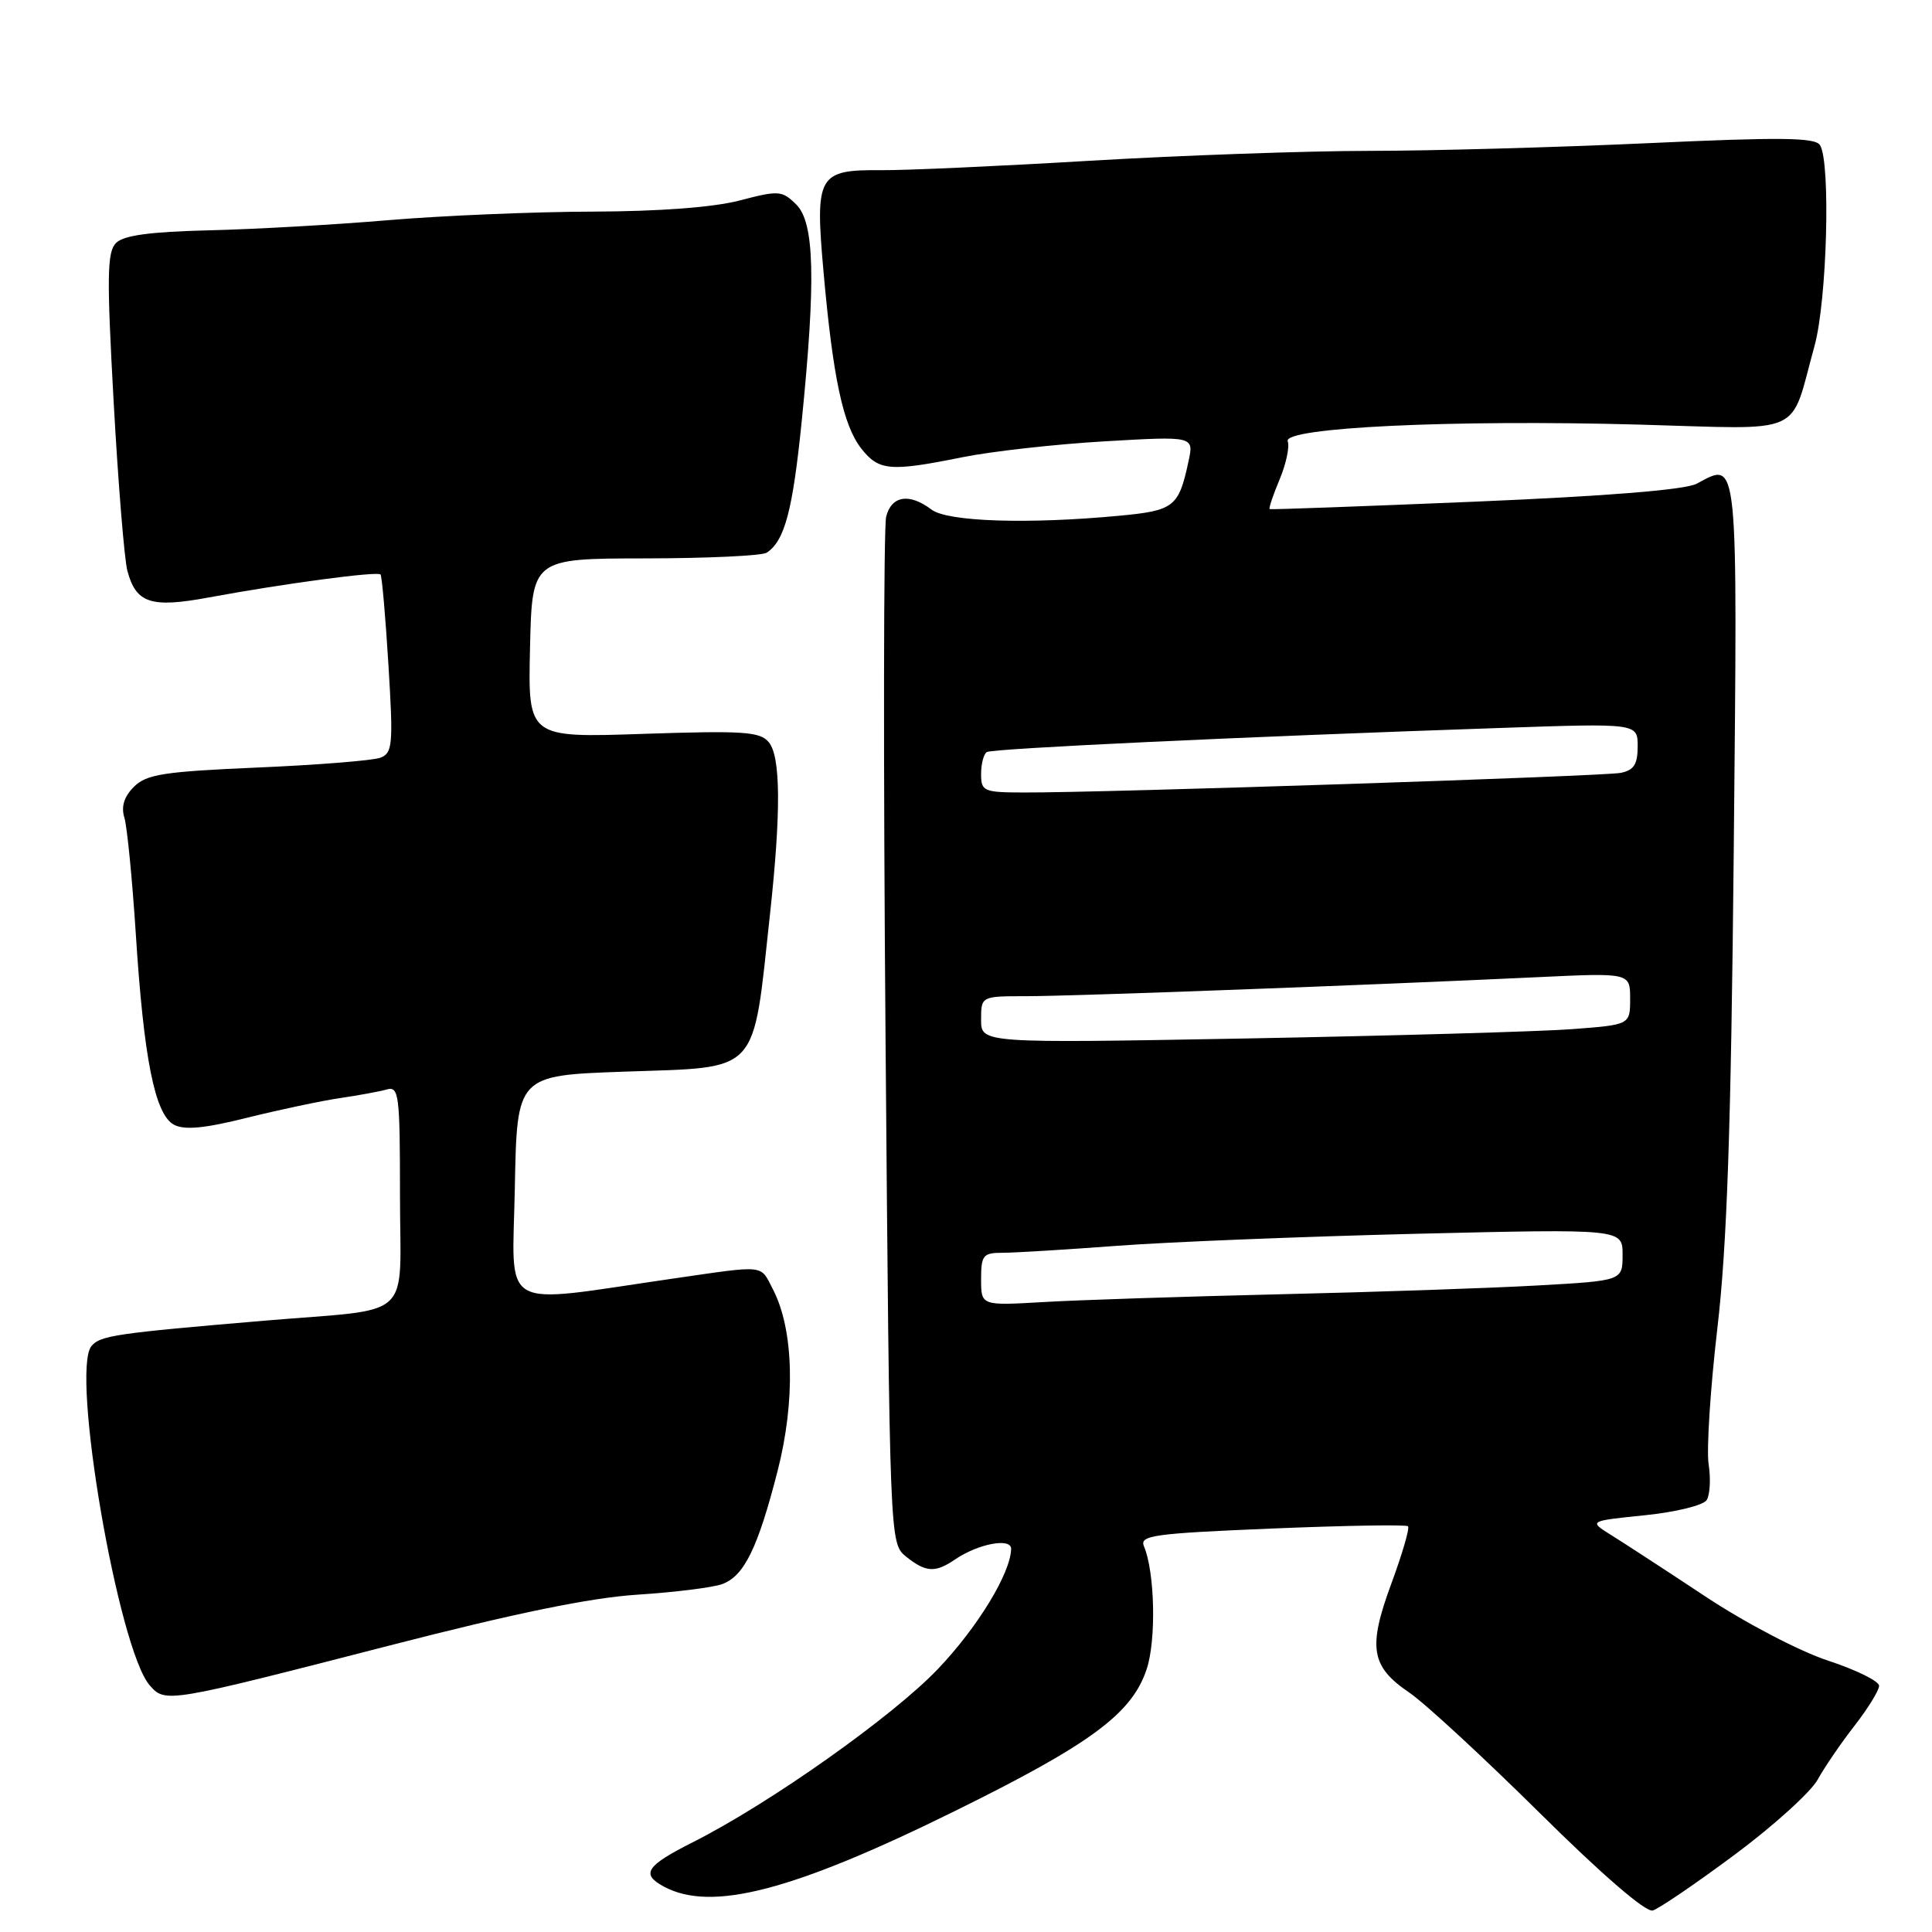 <?xml version="1.0" encoding="UTF-8" standalone="no"?>
<!DOCTYPE svg PUBLIC "-//W3C//DTD SVG 1.1//EN" "http://www.w3.org/Graphics/SVG/1.1/DTD/svg11.dtd" >
<svg xmlns="http://www.w3.org/2000/svg" xmlns:xlink="http://www.w3.org/1999/xlink" version="1.1" viewBox="0 0 256 256">
 <g >
 <path fill="currentColor"
d=" M 229.85 245.76 C 234.99 241.94 239.94 237.46 240.85 235.81 C 241.76 234.16 243.96 230.94 245.74 228.66 C 247.52 226.37 248.98 224.00 248.99 223.38 C 249.00 222.77 245.96 221.27 242.25 220.05 C 238.47 218.81 231.32 215.08 226.00 211.56 C 220.78 208.10 215.15 204.44 213.50 203.41 C 210.50 201.54 210.50 201.54 217.94 200.78 C 222.06 200.36 225.72 199.46 226.15 198.76 C 226.58 198.07 226.70 195.93 226.40 194.00 C 226.11 192.07 226.63 183.97 227.56 176.00 C 228.84 165.03 229.37 149.63 229.73 112.76 C 230.24 59.73 230.38 61.12 224.83 64.09 C 223.32 64.90 213.06 65.73 195.51 66.47 C 180.65 67.09 168.38 67.54 168.24 67.46 C 168.09 67.37 168.68 65.61 169.55 63.54 C 170.42 61.46 170.90 59.19 170.63 58.48 C 169.93 56.65 192.37 55.58 217.17 56.26 C 239.53 56.88 237.07 57.98 240.43 45.85 C 242.09 39.86 242.59 21.48 241.16 19.23 C 240.52 18.21 235.96 18.16 218.43 18.97 C 206.37 19.52 189.72 19.99 181.42 19.99 C 173.13 20.00 156.48 20.59 144.42 21.30 C 132.37 22.02 119.93 22.58 116.79 22.55 C 108.38 22.48 107.98 23.19 109.12 36.00 C 110.37 50.08 111.72 56.37 114.13 59.44 C 116.45 62.39 117.93 62.52 127.50 60.59 C 131.35 59.81 139.83 58.86 146.35 58.48 C 158.21 57.79 158.21 57.79 157.48 61.14 C 156.19 67.18 155.58 67.66 148.29 68.34 C 136.23 69.48 125.56 69.13 123.44 67.53 C 120.50 65.30 118.12 65.67 117.42 68.47 C 117.08 69.82 117.04 100.98 117.34 137.71 C 117.89 204.49 117.89 204.49 120.05 206.25 C 122.66 208.35 123.92 208.43 126.53 206.65 C 129.57 204.56 134.00 203.72 133.98 205.23 C 133.92 208.44 129.55 215.62 124.28 221.15 C 118.27 227.45 102.03 238.94 91.87 244.07 C 85.57 247.25 84.87 248.32 88.00 250.00 C 94.29 253.36 105.06 250.56 126.53 239.97 C 144.56 231.08 150.00 227.05 151.94 221.17 C 153.23 217.28 153.02 208.30 151.58 204.89 C 150.97 203.45 152.84 203.19 168.52 202.54 C 178.21 202.14 186.34 202.00 186.57 202.24 C 186.81 202.48 185.82 205.87 184.38 209.78 C 181.23 218.31 181.63 220.81 186.73 224.27 C 188.80 225.68 196.57 232.86 204.00 240.21 C 212.32 248.45 218.08 253.42 219.00 253.15 C 219.82 252.91 224.71 249.58 229.85 245.76 Z  M 51.50 218.07 C 68.22 213.76 78.23 211.70 84.50 211.30 C 89.45 210.98 94.49 210.35 95.70 209.90 C 98.60 208.83 100.41 205.15 103.03 194.93 C 105.42 185.62 105.19 176.20 102.43 170.87 C 100.70 167.52 101.62 167.62 89.24 169.41 C 65.72 172.81 67.91 174.07 68.22 157.33 C 68.50 142.50 68.50 142.50 82.71 142.00 C 100.86 141.36 99.69 142.63 102.03 121.12 C 103.50 107.62 103.45 100.24 101.87 98.35 C 100.71 96.94 98.52 96.80 85.25 97.24 C 69.96 97.76 69.96 97.76 70.23 85.88 C 70.50 74.01 70.50 74.01 85.50 73.99 C 93.75 73.98 101.00 73.64 101.60 73.23 C 103.98 71.65 105.03 67.67 106.23 55.83 C 108.12 37.06 107.93 29.48 105.50 27.09 C 103.62 25.24 103.18 25.21 98.03 26.56 C 94.57 27.47 87.41 28.01 78.53 28.04 C 70.81 28.06 58.65 28.57 51.50 29.17 C 44.35 29.78 33.62 30.38 27.65 30.52 C 19.91 30.71 16.39 31.18 15.38 32.19 C 14.18 33.39 14.14 36.62 15.06 53.27 C 15.66 64.09 16.48 74.16 16.88 75.64 C 18.03 79.95 20.00 80.59 27.70 79.16 C 37.53 77.34 50.01 75.67 50.42 76.12 C 50.61 76.33 51.08 81.72 51.47 88.11 C 52.12 98.67 52.02 99.78 50.41 100.40 C 49.44 100.77 42.13 101.36 34.16 101.70 C 21.70 102.24 19.41 102.59 17.74 104.26 C 16.44 105.56 16.03 106.88 16.48 108.34 C 16.84 109.53 17.52 116.43 17.99 123.68 C 19.05 140.31 20.52 147.67 23.05 149.03 C 24.44 149.77 27.09 149.52 32.73 148.11 C 37.00 147.05 42.52 145.88 45.00 145.51 C 47.48 145.15 50.29 144.63 51.25 144.36 C 52.86 143.91 53.00 145.03 53.00 158.32 C 53.00 175.30 55.17 173.29 35.00 175.00 C 15.31 176.67 13.27 176.97 12.12 178.36 C 9.34 181.70 15.68 218.60 19.85 223.33 C 21.91 225.67 22.09 225.64 51.50 218.07 Z  M 130.00 169.51 C 130.00 166.32 130.26 166.00 132.85 166.00 C 134.42 166.00 141.29 165.58 148.10 165.07 C 154.92 164.56 172.76 163.85 187.75 163.48 C 215.00 162.83 215.00 162.83 215.00 166.26 C 215.00 169.70 215.00 169.70 203.75 170.33 C 197.56 170.68 182.15 171.21 169.50 171.50 C 156.85 171.80 142.79 172.26 138.25 172.53 C 130.00 173.01 130.00 173.01 130.00 169.51 Z  M 130.00 135.12 C 130.00 132.00 130.00 132.00 136.04 132.00 C 142.13 132.00 181.08 130.55 203.75 129.48 C 216.00 128.90 216.00 128.90 216.00 132.35 C 216.00 135.79 216.00 135.79 208.25 136.37 C 203.99 136.69 184.64 137.24 165.25 137.60 C 130.00 138.24 130.00 138.24 130.00 135.12 Z  M 130.00 102.56 C 130.00 101.22 130.34 99.91 130.76 99.65 C 131.52 99.18 164.62 97.62 198.75 96.46 C 217.00 95.83 217.00 95.83 217.00 98.90 C 217.00 101.28 216.50 102.06 214.75 102.41 C 212.48 102.86 146.40 105.04 135.75 105.01 C 130.32 105.00 130.00 104.86 130.00 102.56 Z "/>
</g>
</svg>